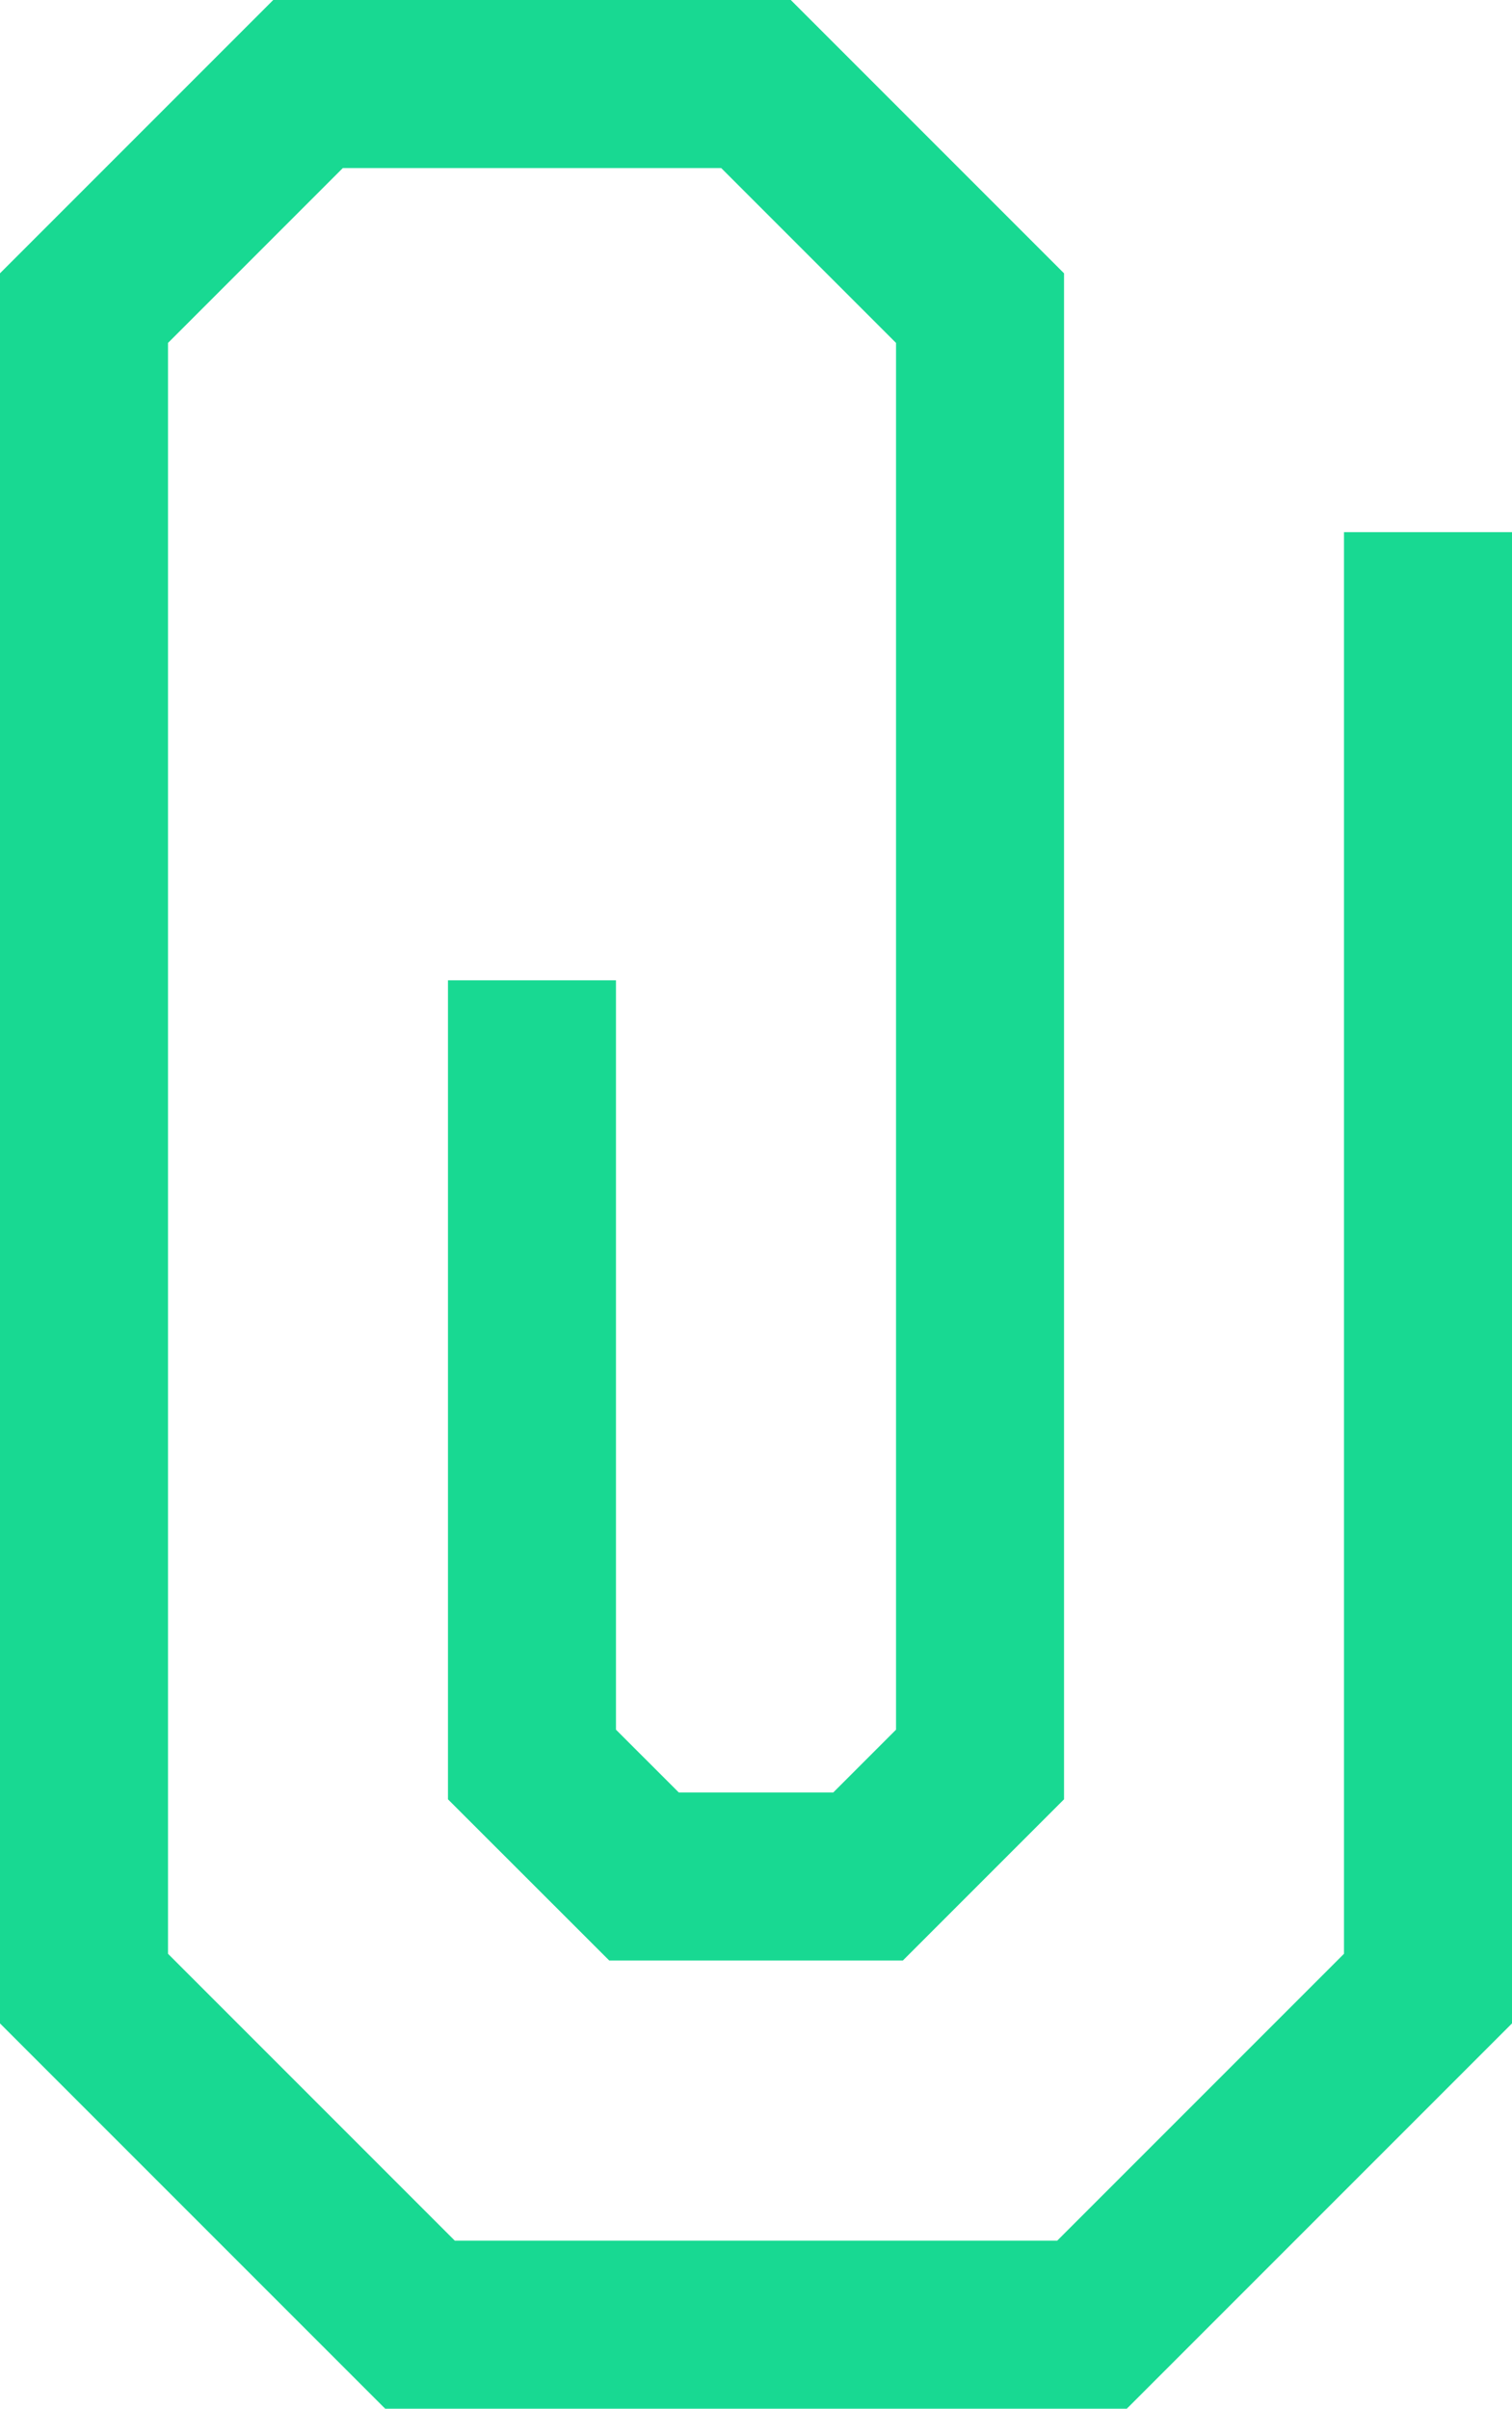 <svg xmlns="http://www.w3.org/2000/svg" width="18" height="28.667" viewBox="0 0 18 28.667">
  <g id="Group_81" data-name="Group 81" transform="translate(1 1)">
    <path id="Path_60" data-name="Path 60" d="M22,7.333V24.667l-4,4H10l-4-4v-20L8.667,2H14l2.667,2.667V22l-1.333,1.333H12.667L11.333,22V12.667" transform="translate(-6 -2)" fill="none" stroke="#18d992" stroke-miterlimit="10" stroke-width="2"/>
  </g>
</svg>

